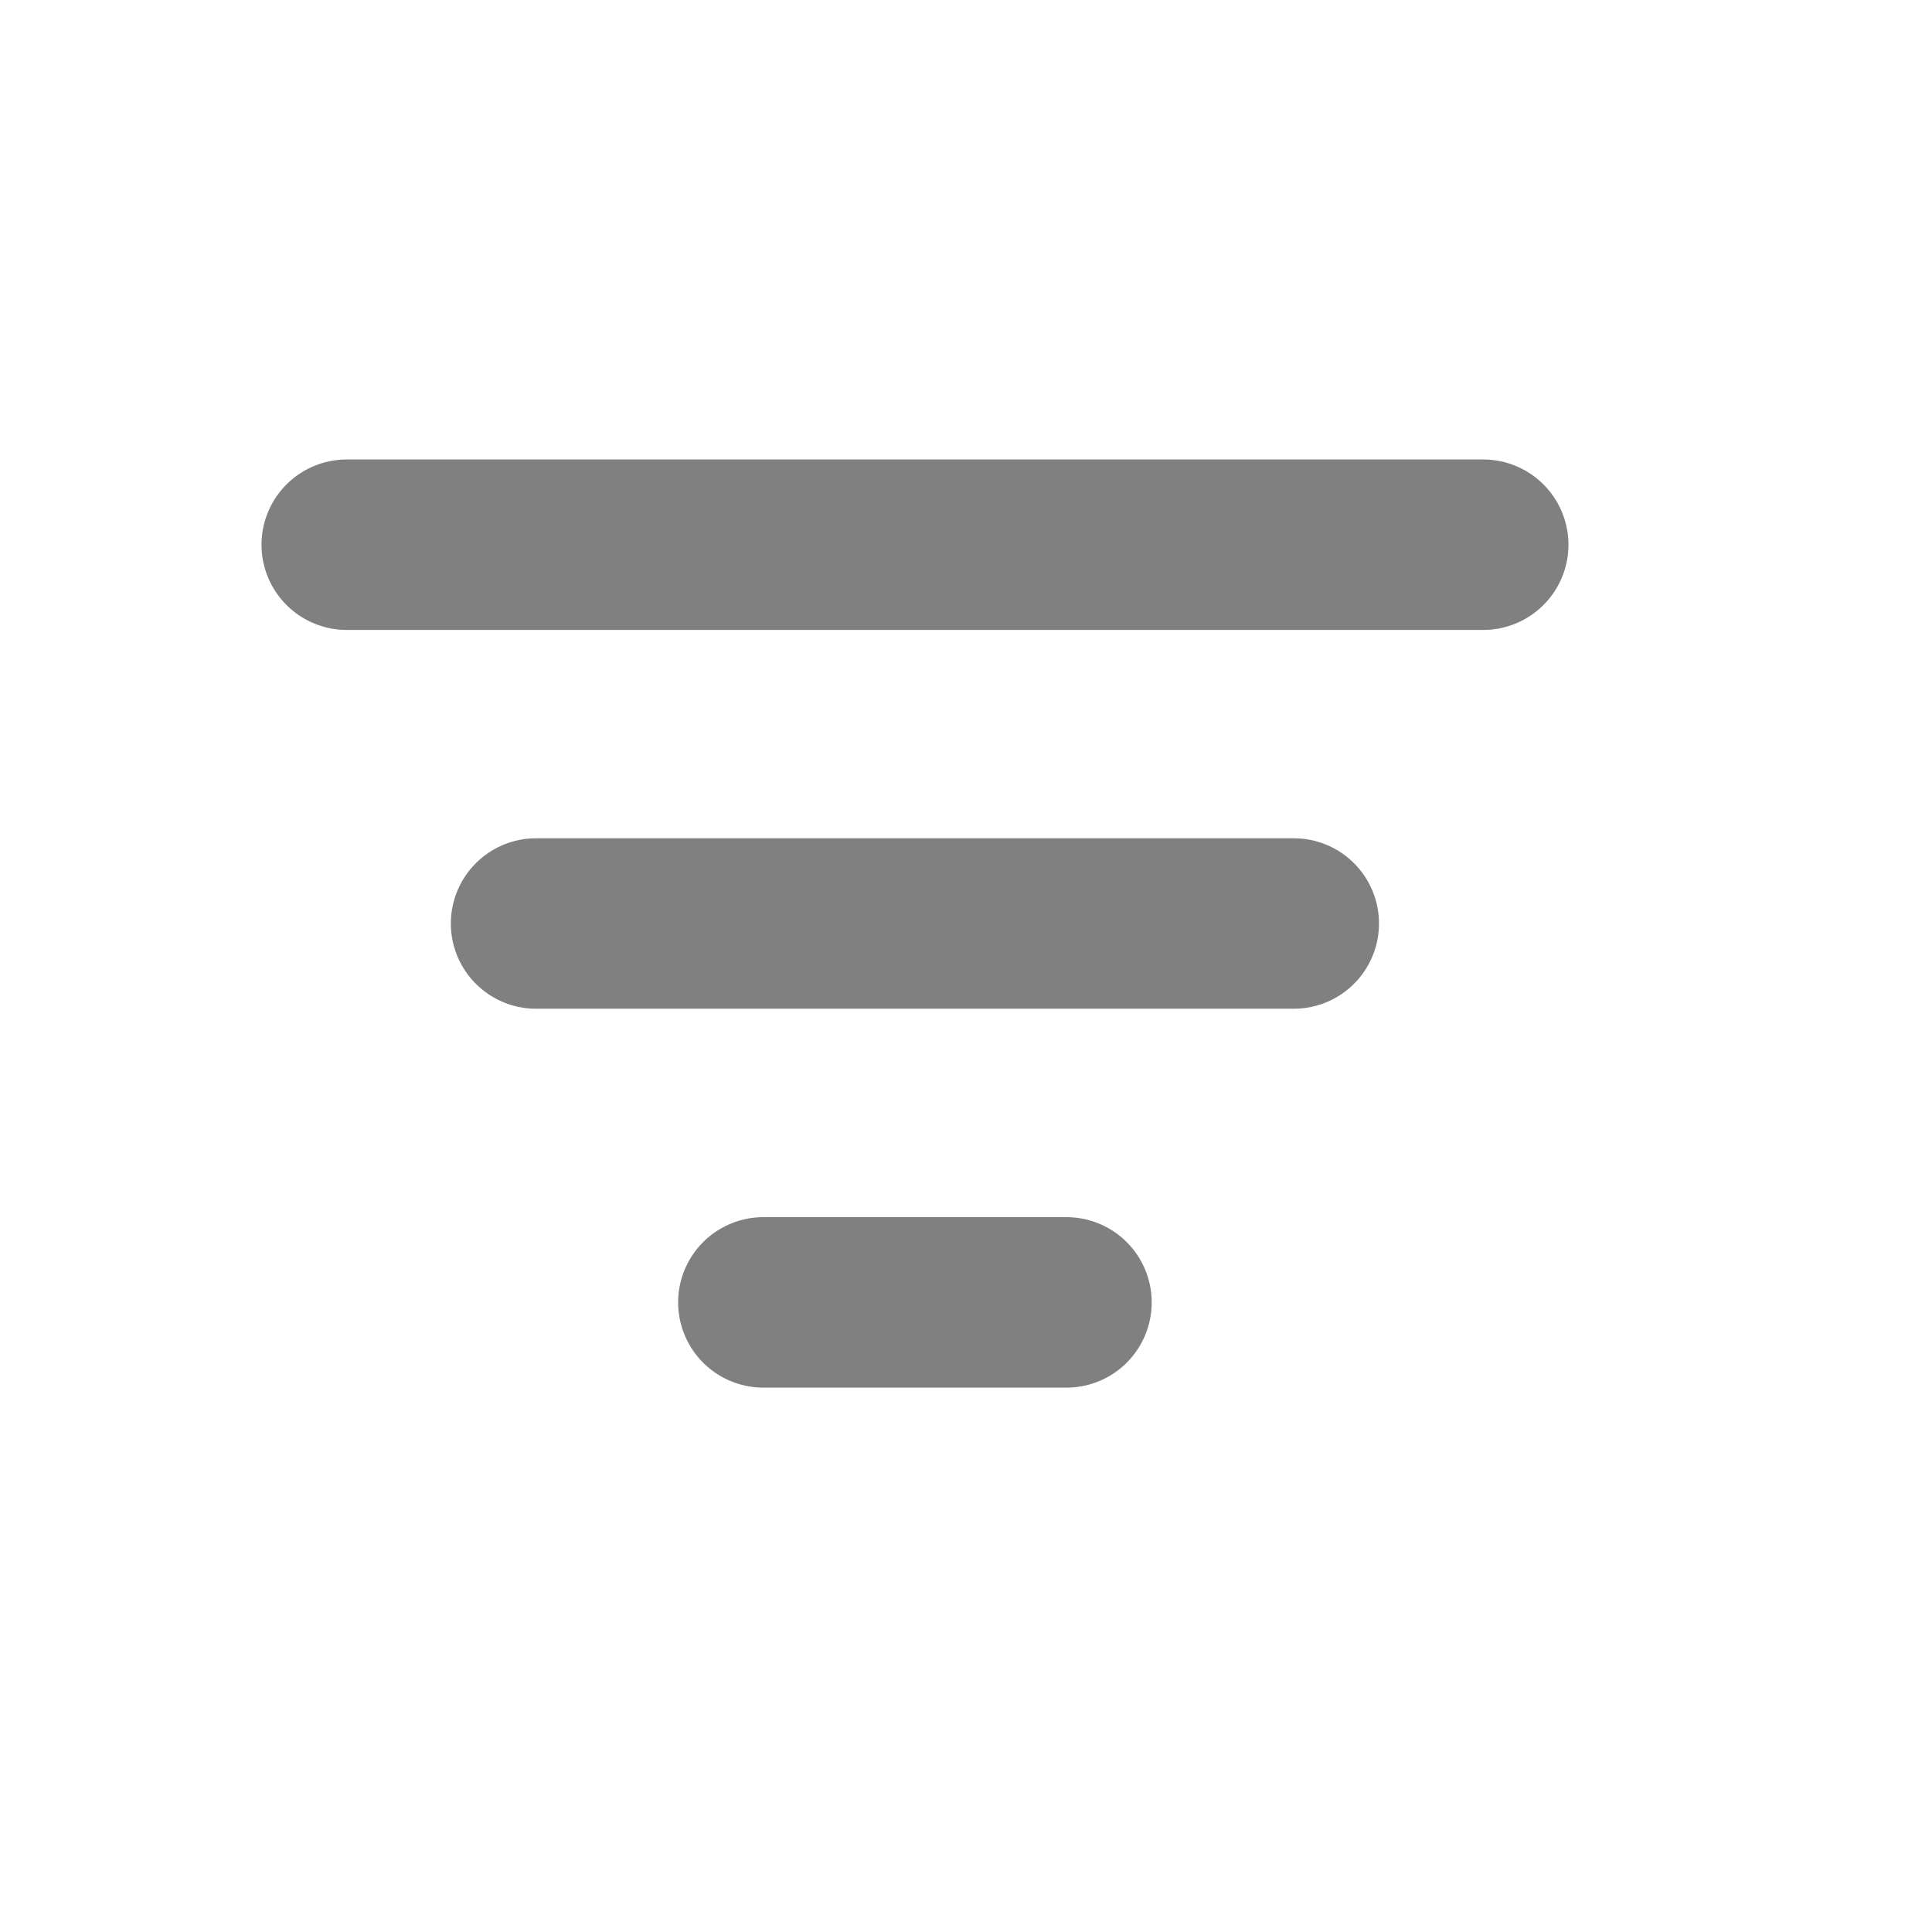 <svg width="17" height="17" viewBox="0 0 17 17" fill="none" xmlns="http://www.w3.org/2000/svg">
<path d="M3.051 4.793H13.051M4.717 8.126H11.384M6.717 11.46H9.384" stroke="#808080" stroke-width="1.5" stroke-linecap="round" stroke-linejoin="round"/>
</svg>
